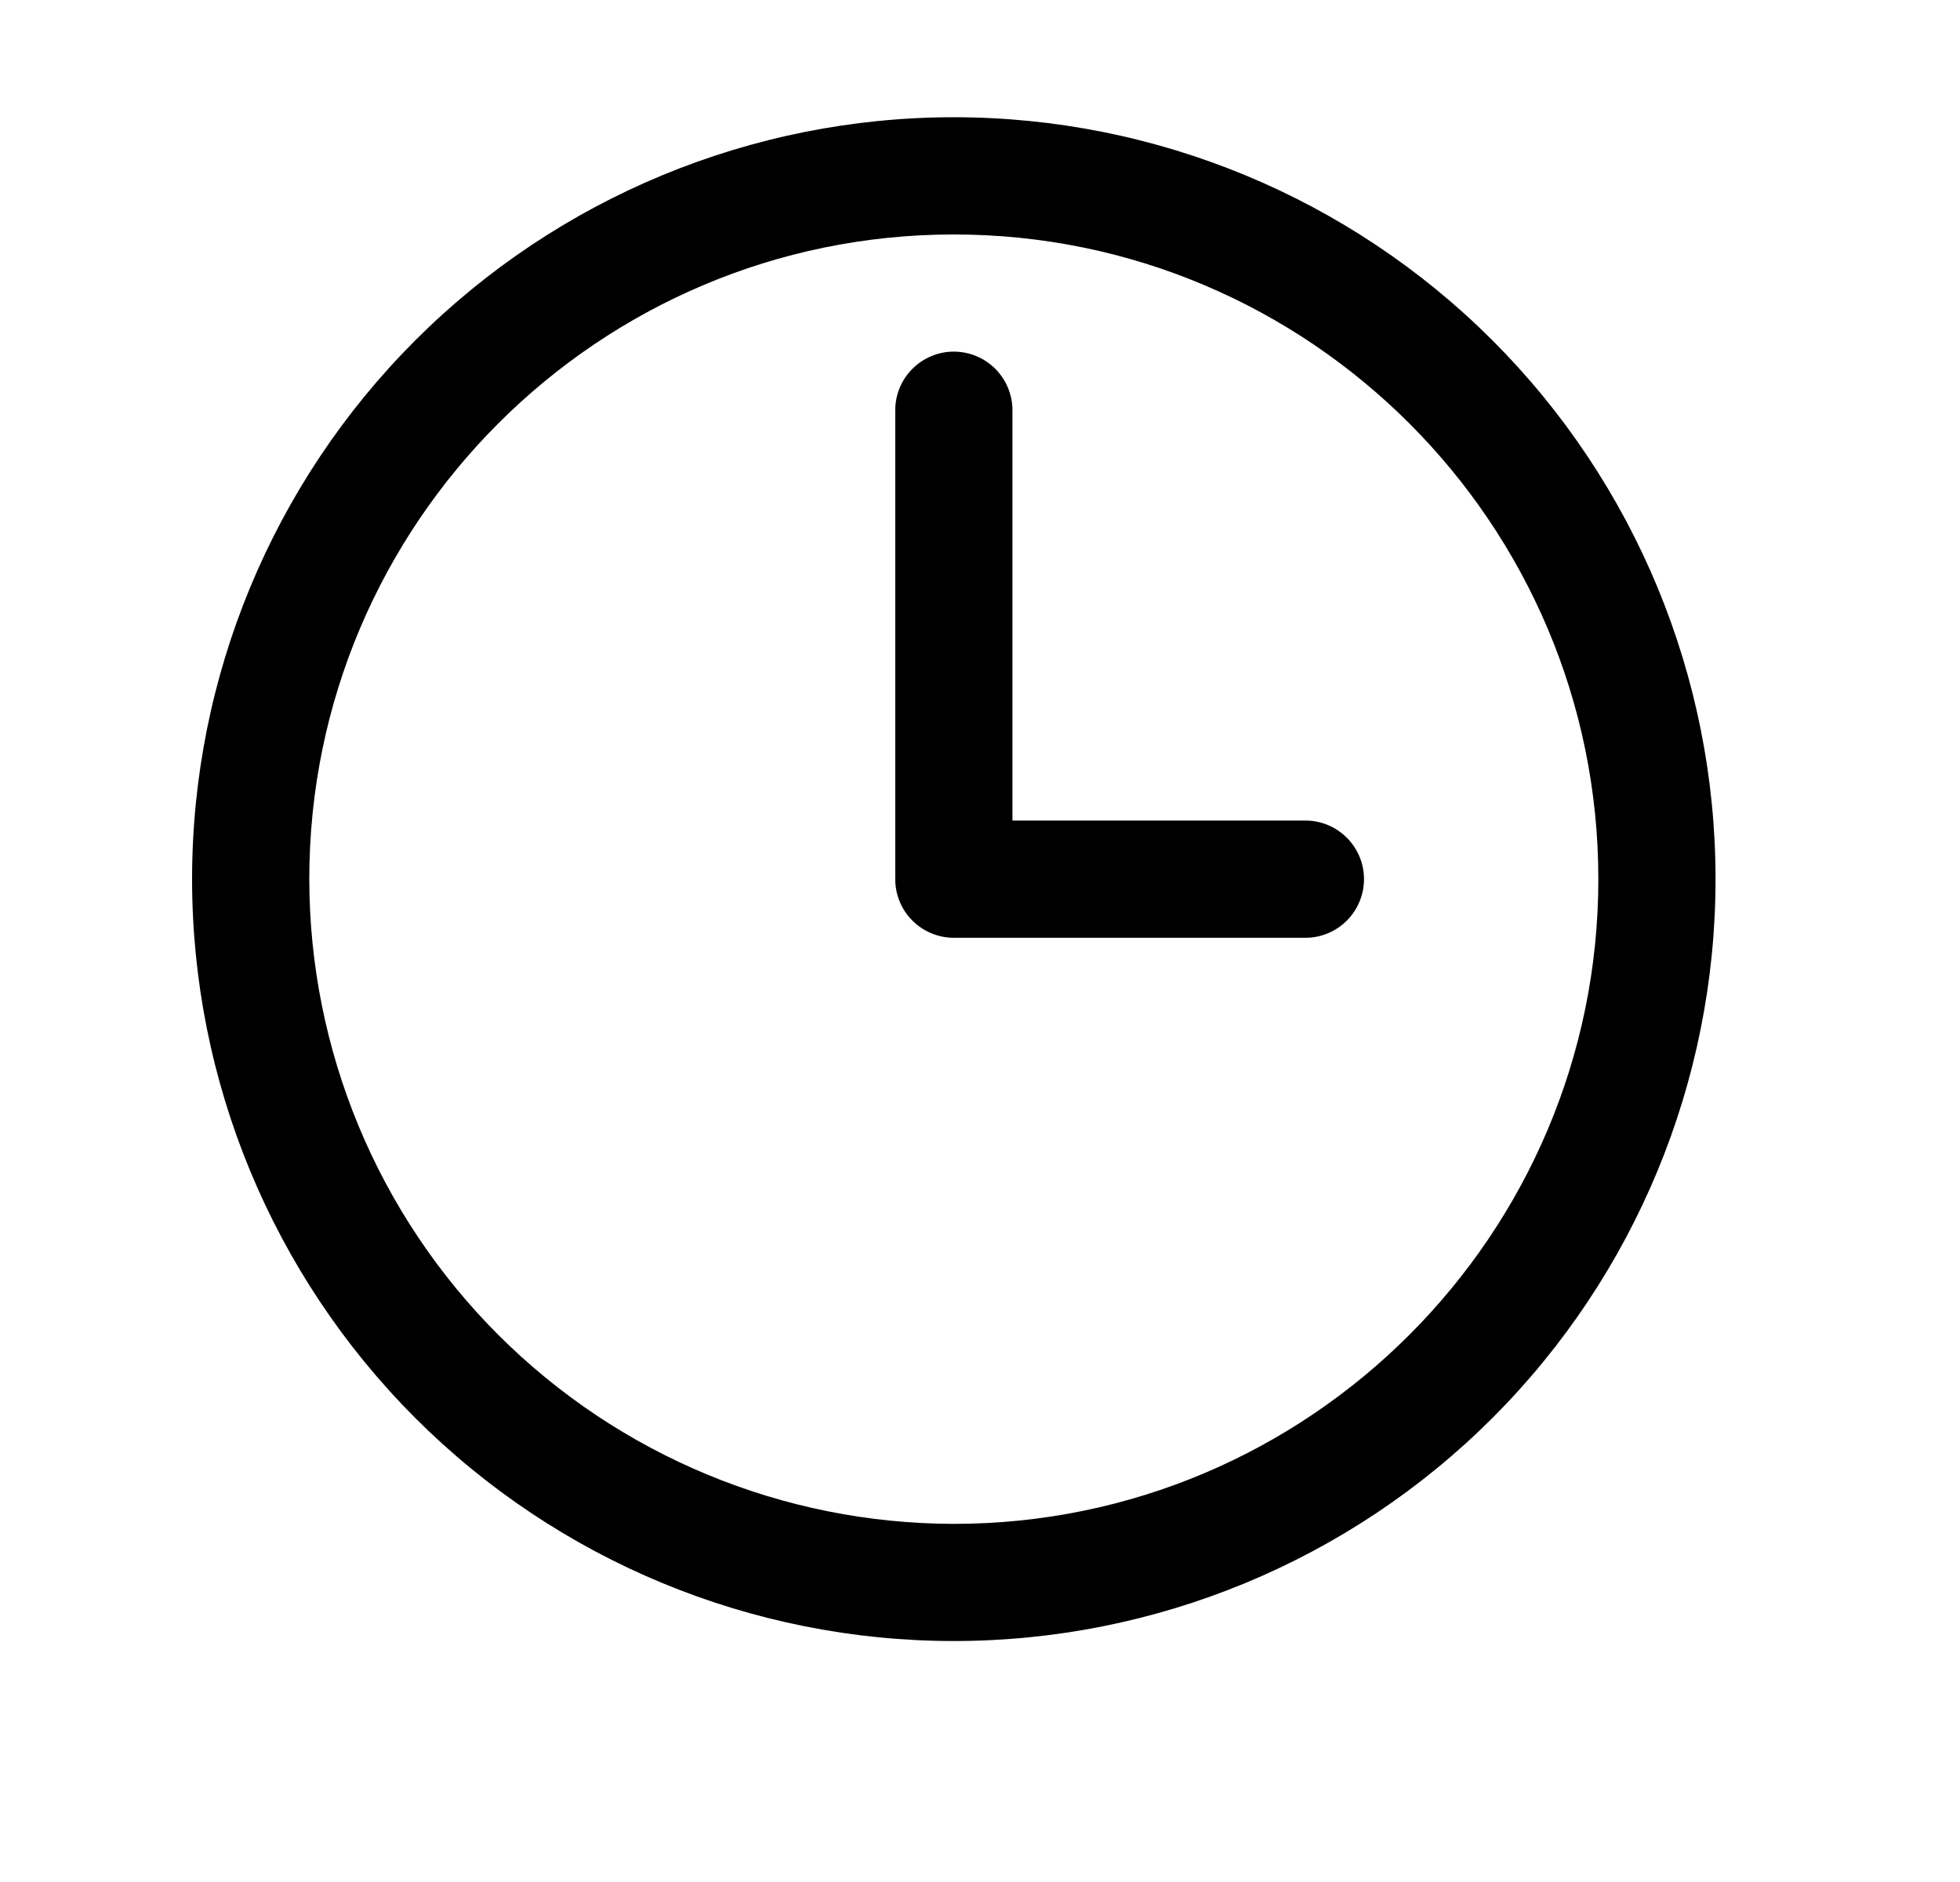 <svg width="25" height="24" viewBox="0 0 25 24" fill="none" xmlns="http://www.w3.org/2000/svg">
<path fill-rule="evenodd" clip-rule="evenodd" d="M12.166 19.433C9.986 19.43 7.897 18.563 6.355 17.022C4.814 15.481 3.947 13.391 3.945 11.211C3.945 6.677 7.632 2.99 12.166 2.99C16.7 2.99 20.387 6.677 20.387 11.211C20.387 15.745 16.7 19.433 12.166 19.433ZM12.166 1.495C9.589 1.495 7.118 2.519 5.296 4.341C3.474 6.163 2.45 8.634 2.45 11.211C2.45 13.788 3.474 16.259 5.296 18.082C7.118 19.904 9.589 20.927 12.166 20.927C14.743 20.927 17.214 19.904 19.037 18.082C20.859 16.259 21.882 13.788 21.882 11.211C21.882 8.634 20.859 6.163 19.037 4.341C17.214 2.519 14.743 1.495 12.166 1.495ZM16.651 10.464H12.914V5.232C12.914 5.034 12.835 4.844 12.695 4.703C12.554 4.563 12.364 4.484 12.166 4.484C11.968 4.484 11.778 4.563 11.638 4.703C11.497 4.844 11.419 5.034 11.419 5.232V11.211C11.419 11.409 11.497 11.6 11.638 11.74C11.778 11.88 11.968 11.959 12.166 11.959H16.651C16.849 11.959 17.039 11.88 17.179 11.74C17.319 11.6 17.398 11.409 17.398 11.211C17.398 11.013 17.319 10.823 17.179 10.683C17.039 10.543 16.849 10.464 16.651 10.464Z" fill="black"/>
</svg>
